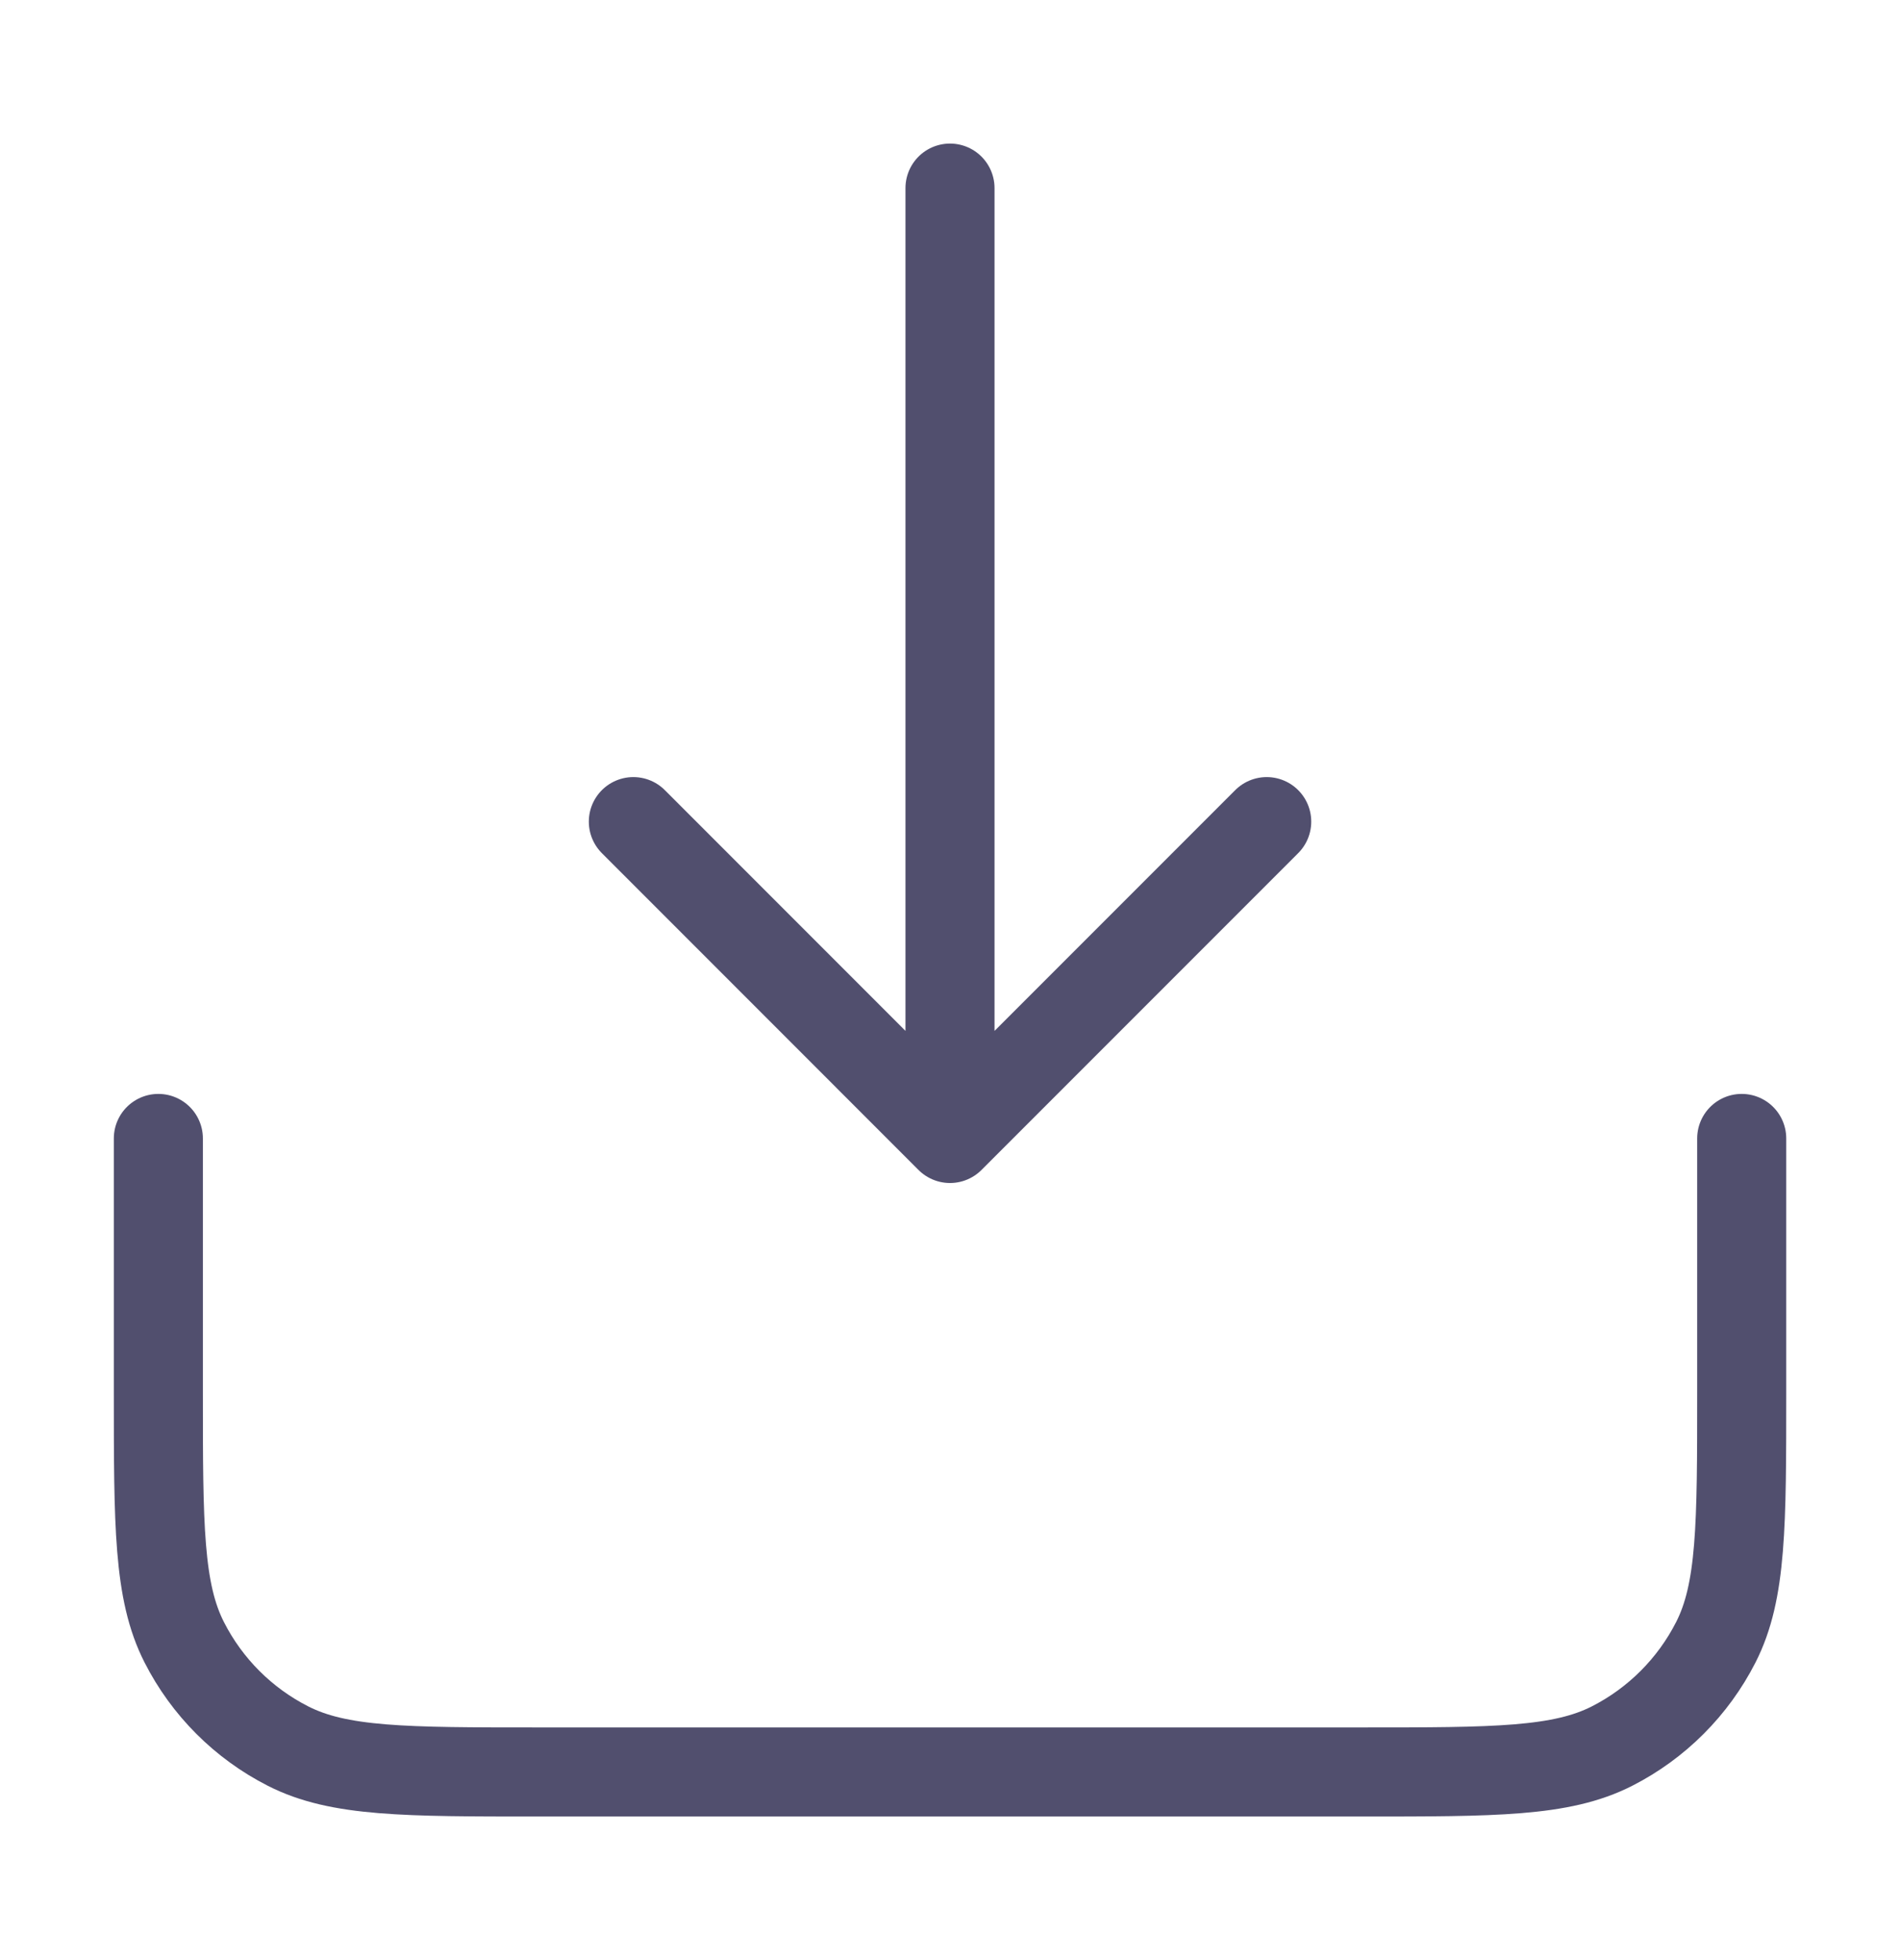 <svg width="32" height="33" viewBox="0 0 32 33" fill="none" xmlns="http://www.w3.org/2000/svg">
<path d="M29.334 19.167V19.833V23.433C29.334 25.674 29.334 26.794 28.898 27.649C28.514 28.402 27.902 29.014 27.15 29.397C26.294 29.833 25.174 29.833 22.934 29.833H9.067C6.827 29.833 5.707 29.833 4.851 29.397C4.098 29.014 3.486 28.402 3.103 27.649C2.667 26.794 2.667 25.674 2.667 23.433V19.833L2.667 19.167M16 3.167V19.167M16 19.167L21.334 13.833M16 19.167L10.667 13.833" stroke="#514F6E" stroke-width="1.5" stroke-linecap="round" stroke-linejoin="round"/>
</svg>
